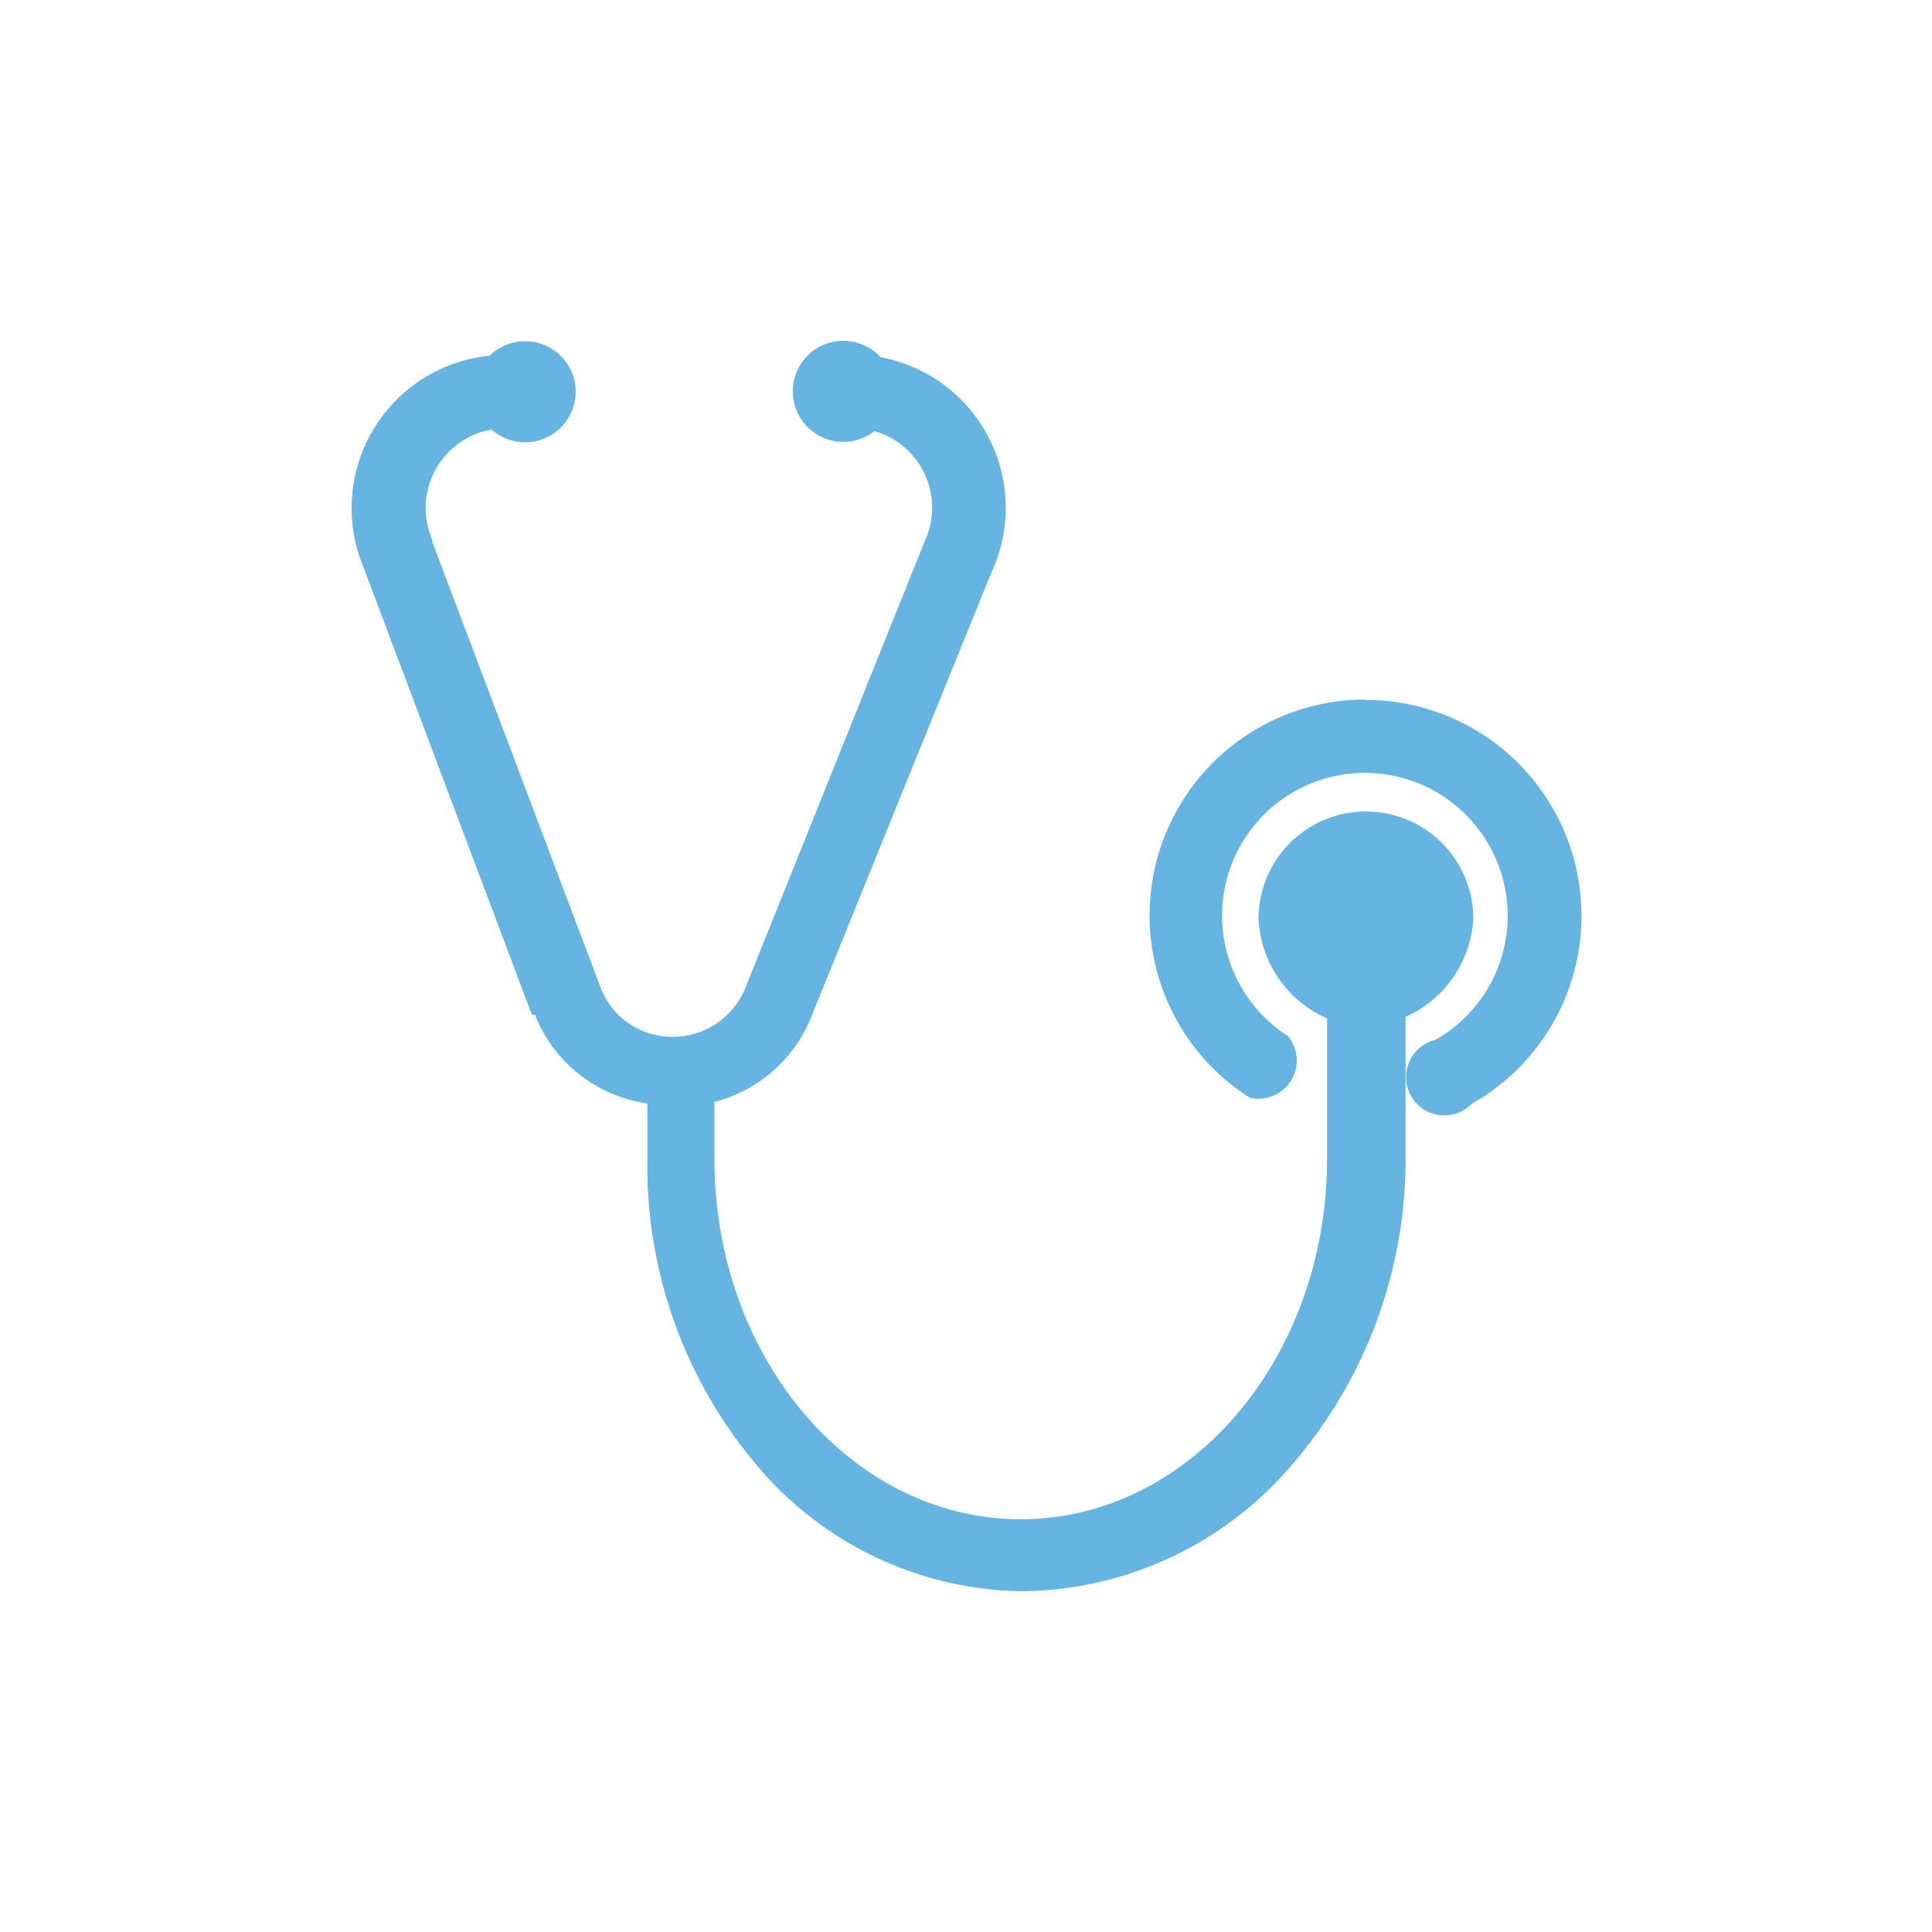 <svg id="Layer_1" data-name="Layer 1" xmlns="http://www.w3.org/2000/svg" viewBox="0 0 50.46 50.46"><defs><style>.cls-1{fill:#65b4e1;}</style></defs><title>estetoscopio</title><path class="cls-1" d="M35.64,18.27a5.64,5.64,0,0,0-3,10.4,1,1,0,0,0,1-1.61,3.73,3.73,0,1,1,3.85.1,1,1,0,1,0,.95,1.67,5.64,5.64,0,0,0-2.79-10.55Z"/><path class="cls-1" d="M38.48,24a2.8,2.8,0,0,0-5.61,0,3,3,0,0,0,1.79,2.6v3.67c0,5.19-3.58,9.41-8,9.41s-8-4.22-8-9.41V28.78a3.73,3.73,0,0,0,2.5-2.15l0,0,4.73-11.67A4,4,0,0,0,23,9.33a1.32,1.32,0,1,0-.16,1.93,2.08,2.08,0,0,1,1.31,2.88l0,0L19.44,25.87a2.05,2.05,0,0,1-1.87,1.21h0a2,2,0,0,1-1.87-1.25L11.29,14.15l0-.05a2.08,2.08,0,0,1,1.55-2.88,1.32,1.32,0,1,0-.05-1.93A4,4,0,0,0,9.5,14.83L13.89,26.5s.08,0,.08,0a3.71,3.71,0,0,0,2.94,2.32v1.37a12.09,12.09,0,0,0,2.79,8,9.2,9.2,0,0,0,7,3.37,9.37,9.37,0,0,0,7.1-3.37,12.19,12.19,0,0,0,2.91-8V26.56A3,3,0,0,0,38.48,24Z"/></svg>